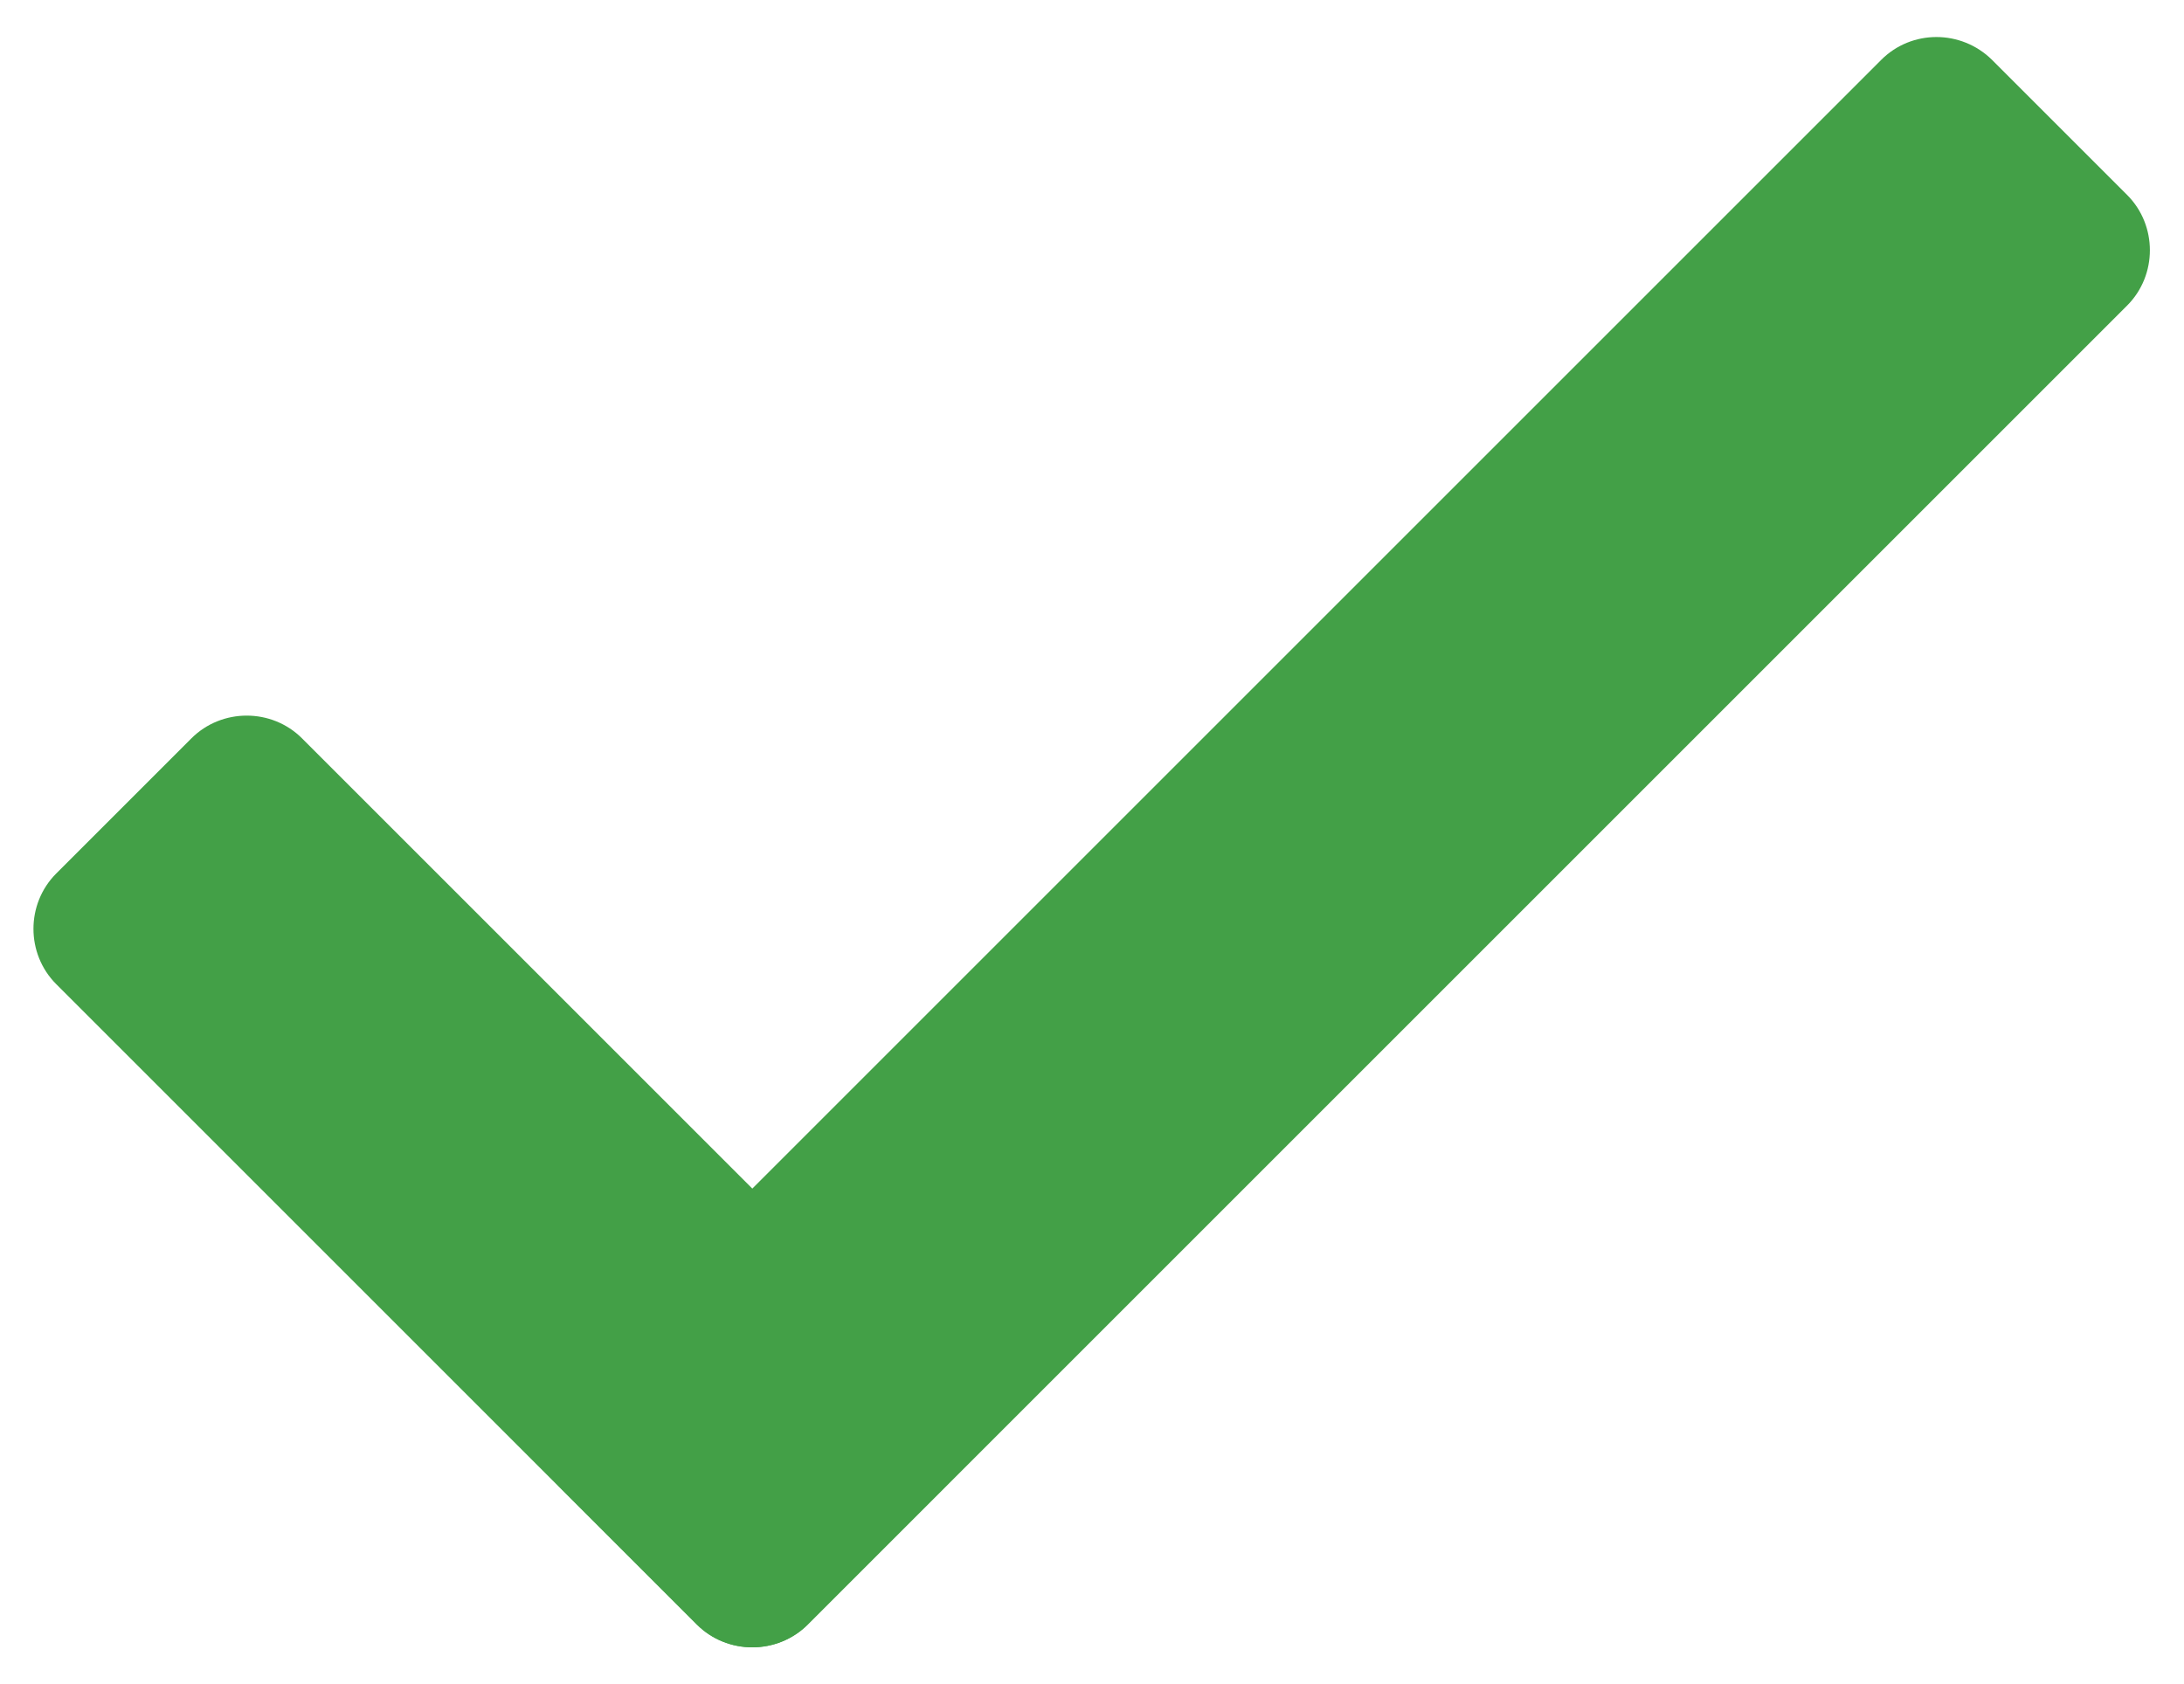 <?xml version="1.0" encoding="utf-8"?>
<!-- Generator: Adobe Illustrator 25.2.1, SVG Export Plug-In . SVG Version: 6.00 Build 0)  -->
<svg version="1.1" id="Ebene_1" xmlns="http://www.w3.org/2000/svg" xmlns:xlink="http://www.w3.org/1999/xlink" x="0px" y="0px"
	 viewBox="0 0 446 344" style="enable-background:new 0 0 446 344;" xml:space="preserve">
<style type="text/css">
	.st0{fill-rule:evenodd;clip-rule:evenodd;fill:#43A047;}
</style>
<g id="Page-1">
	<g id="accept" transform="translate(0.183, 0.913)">
		<path id="Rectangle" class="st0" d="M406.6,11.3l27.6,27.6c6.2,6.2,6.2,16.4,0,22.6L164.8,330.9c-6.2,6.2-16.4,6.2-22.6,0
			l-27.6-27.6c-6.2-6.2-6.2-16.4,0-22.6L384,11.3C390.2,5.1,400.3,5.1,406.6,11.3z"/>
		<path id="Rectangle_1_" class="st0" d="M11.3,177.5l27.6-27.6c6.2-6.2,16.4-6.2,22.6,0l130.8,130.8c6.2,6.2,6.2,16.4,0,22.6
			l-27.6,27.6c-6.2,6.2-16.4,6.2-22.6,0L11.3,200.1C5.1,193.9,5.1,183.7,11.3,177.5z"/>
	</g>
</g>
</svg>
